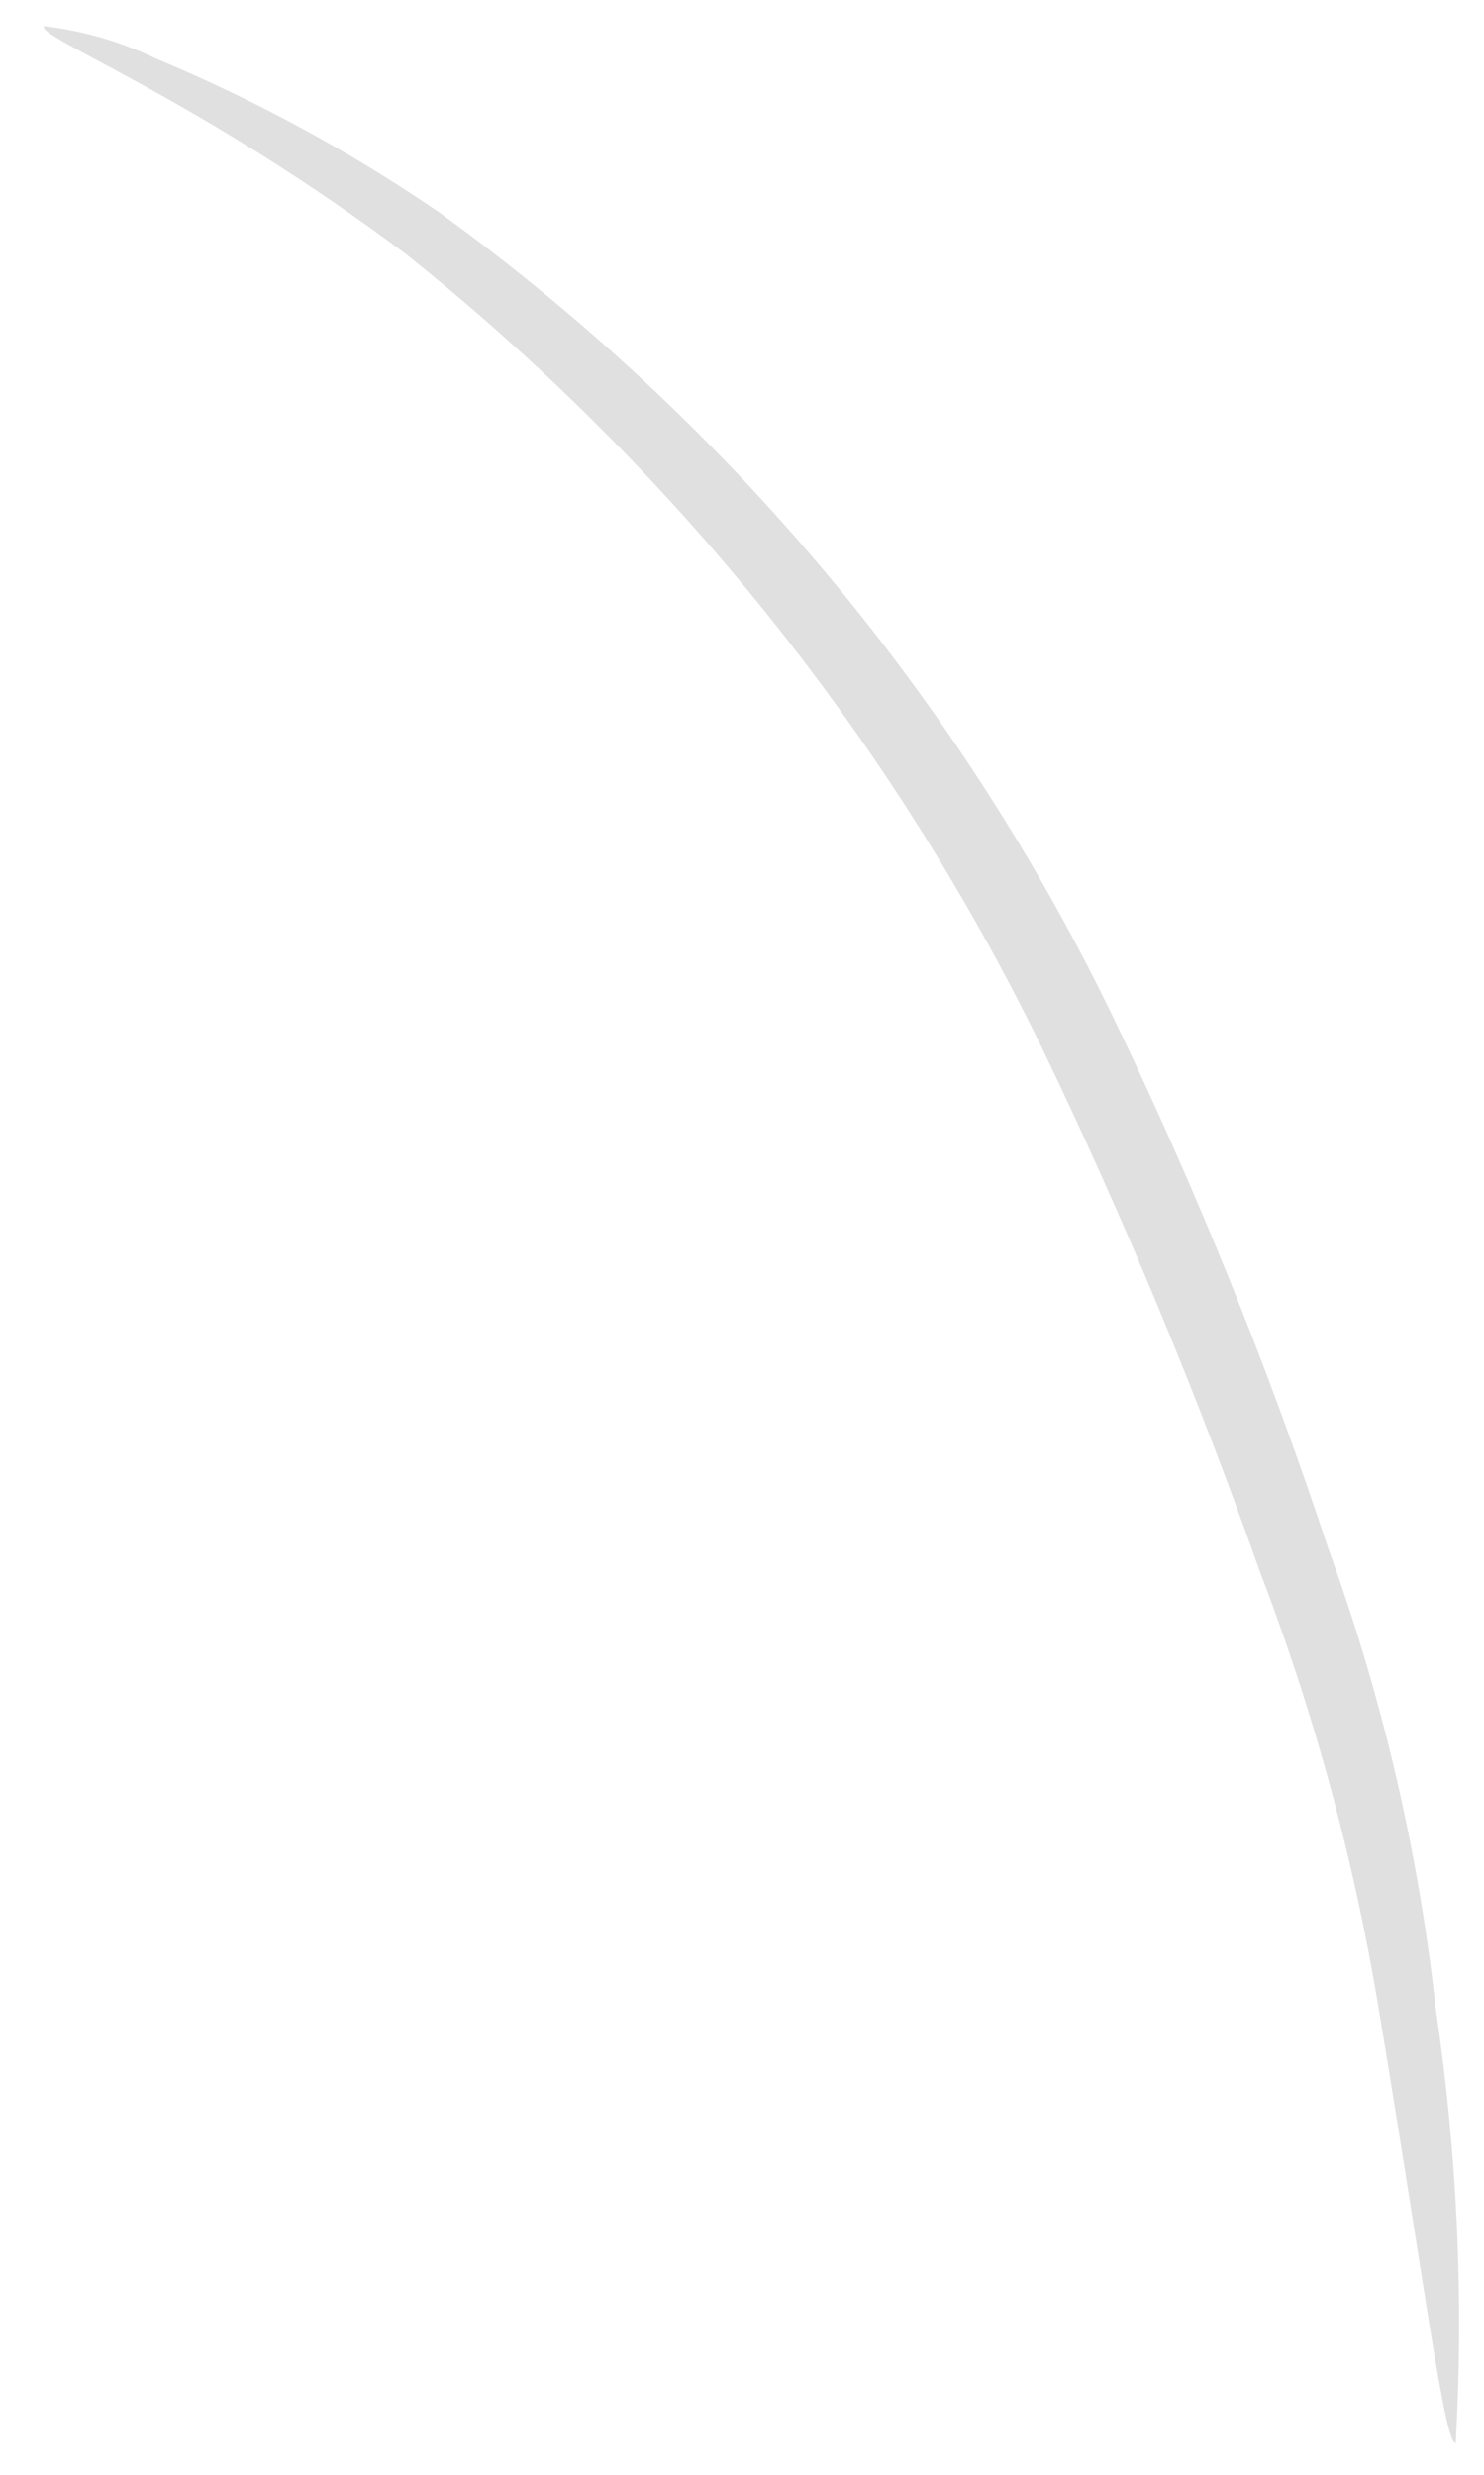 <?xml version="1.0" encoding="UTF-8" standalone="no"?><svg width='21' height='35' viewBox='0 0 21 35' fill='none' xmlns='http://www.w3.org/2000/svg'>
<path d='M20.6 34.55C20.715 32.506 20.621 30.455 20.32 28.43C20.076 26.204 19.566 24.015 18.8 21.91C17.943 19.322 16.918 16.794 15.73 14.34C13.54 9.833 10.269 5.938 6.21 3C4.954 2.142 3.614 1.415 2.21 0.83C1.709 0.589 1.172 0.434 0.62 0.37C0.54 0.54 2.77 1.37 5.74 3.59C9.536 6.615 12.611 10.448 14.74 14.81C15.904 17.225 16.936 19.702 17.83 22.23C18.612 24.266 19.182 26.377 19.53 28.53C20.15 32.24 20.44 34.57 20.6 34.55Z' fill='#E0E0E0'/>
</svg>

